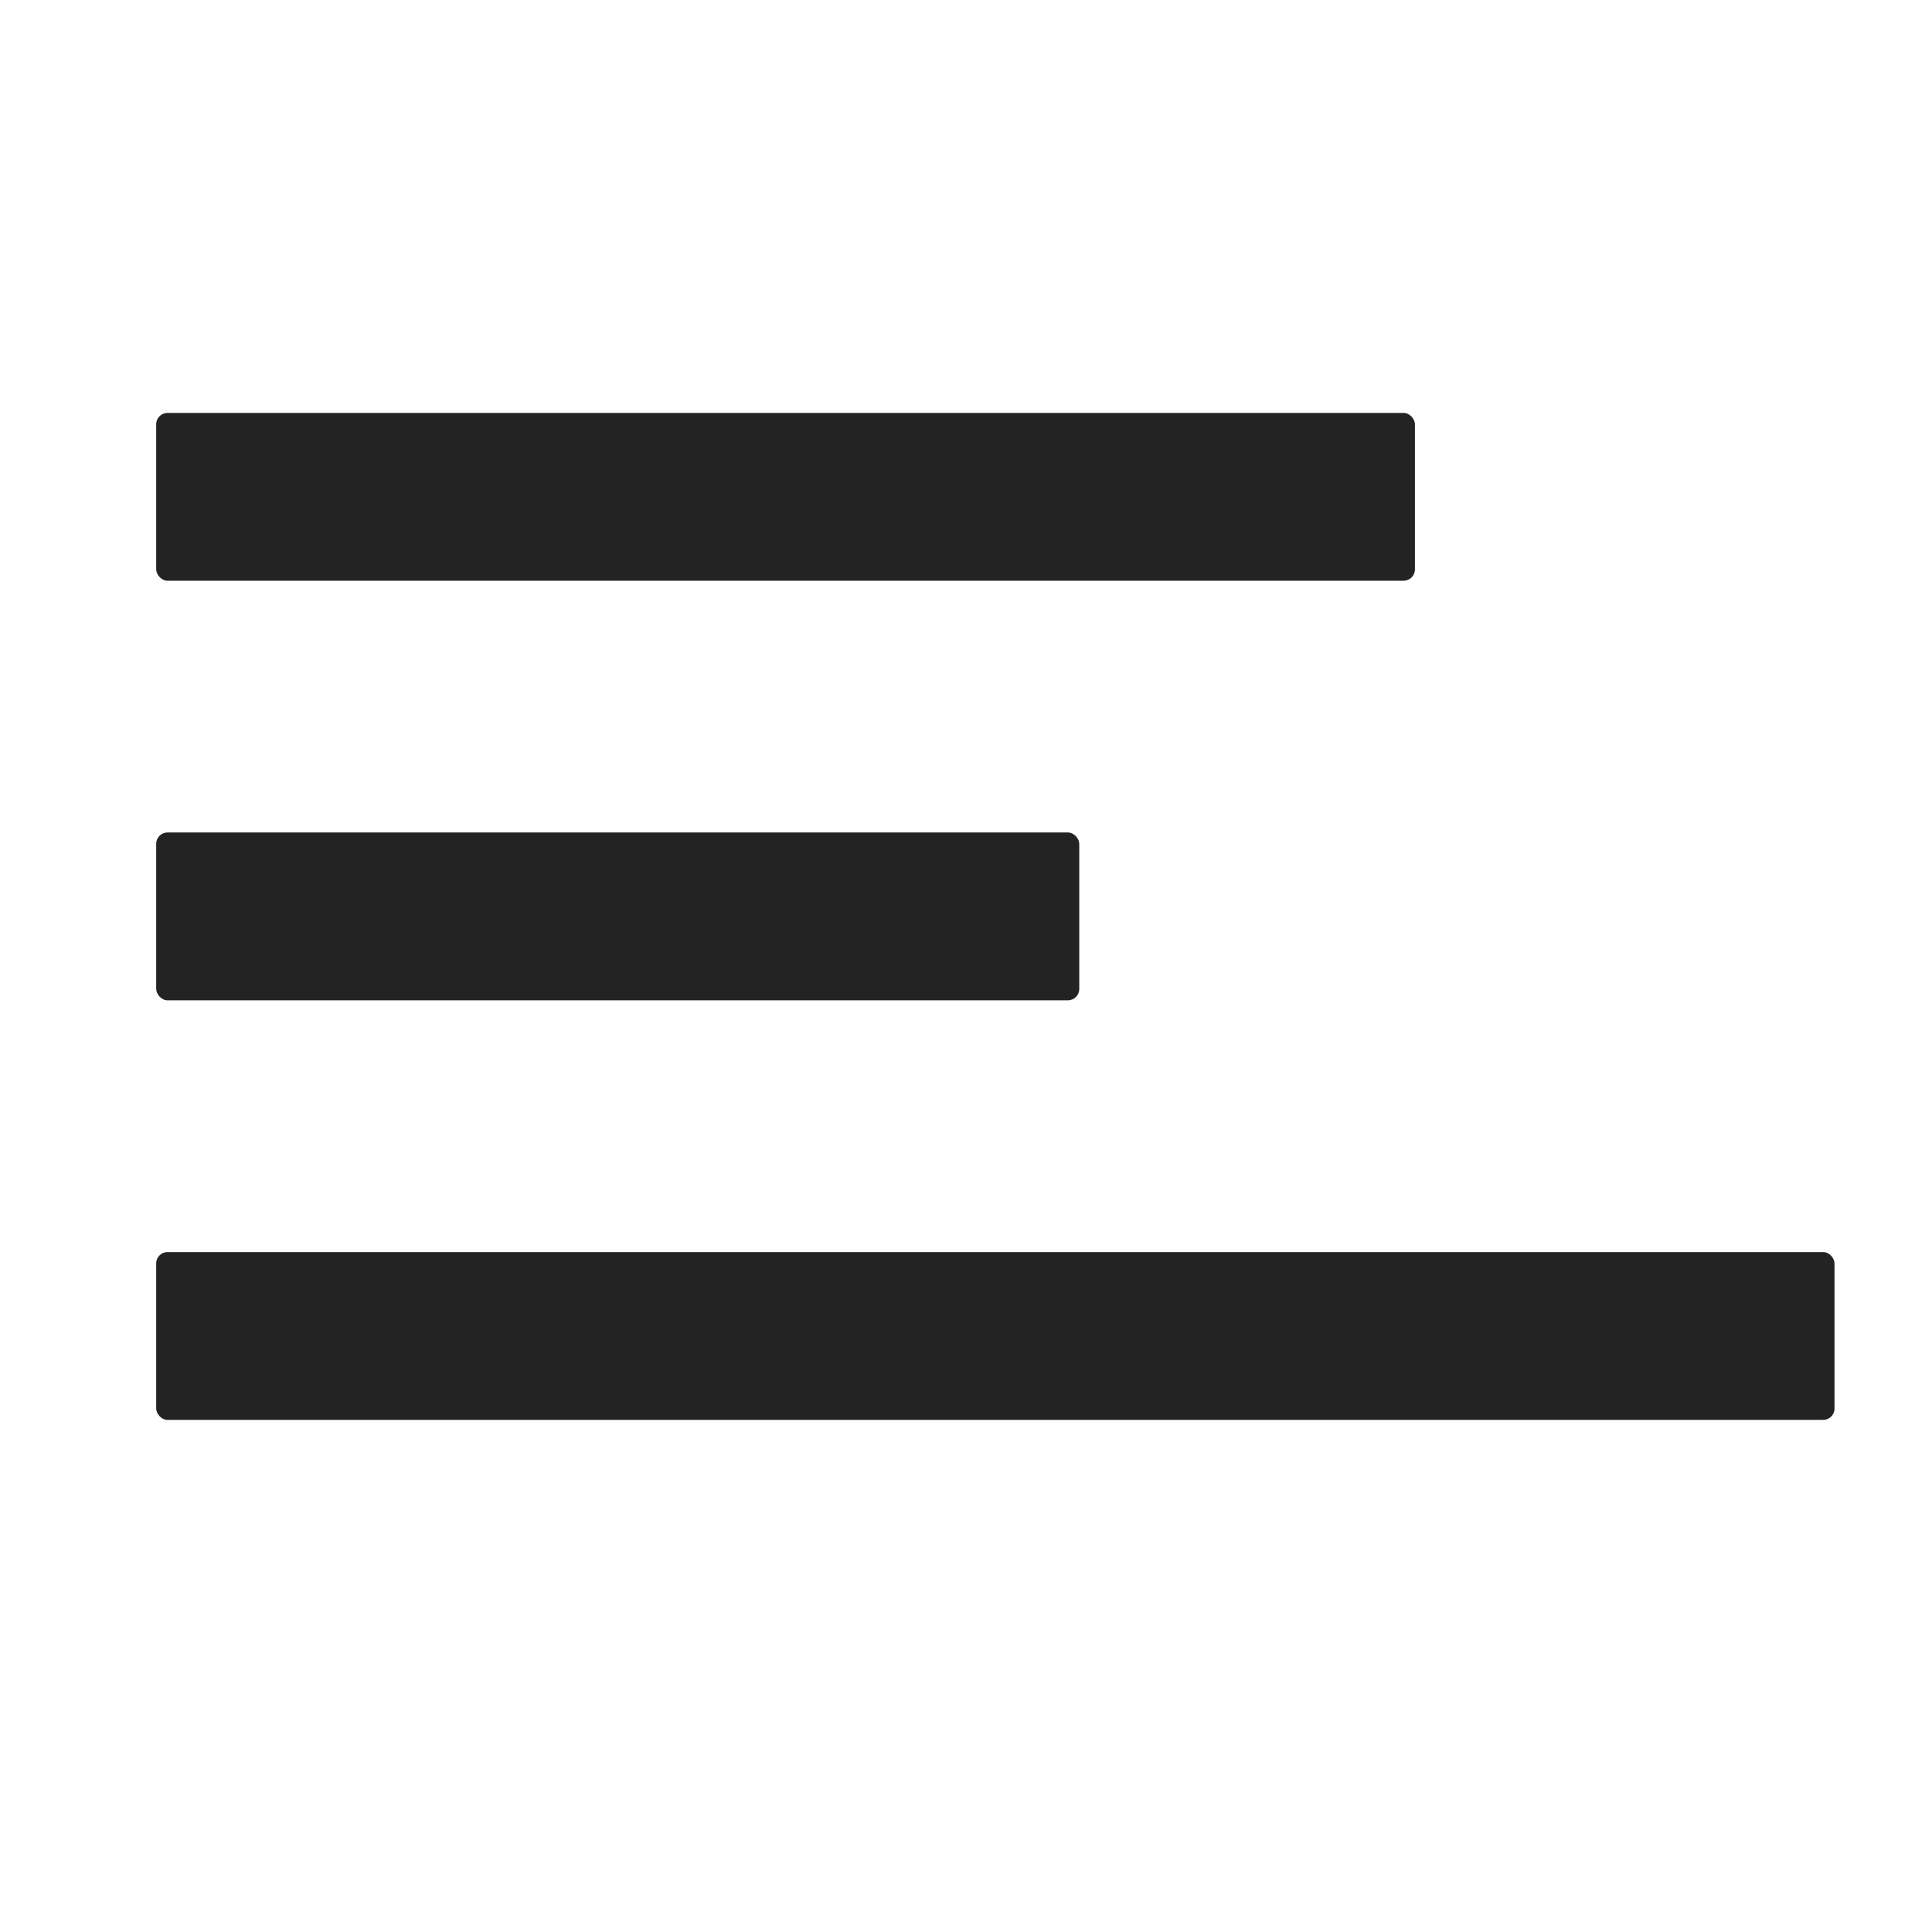 <?xml version="1.0" encoding="UTF-8"?>
<svg id="Layer_1" data-name="Layer 1" xmlns="http://www.w3.org/2000/svg" viewBox="0 0 900 900">
  <defs>
    <style>
      .cls-1 {
        fill: #232324;
      }
    </style>
  </defs>
  <rect class="cls-1" x="72.76" y="192.35" width="586.37" height="78.18" rx="5.29" ry="5.29"/>
  <rect class="cls-1" x="72.76" y="387.8" width="430" height="78.18" rx="5.29" ry="5.29"/>
  <rect class="cls-1" x="72.76" y="583.26" width="781.83" height="78.18" rx="5.29" ry="5.29"/>
</svg>